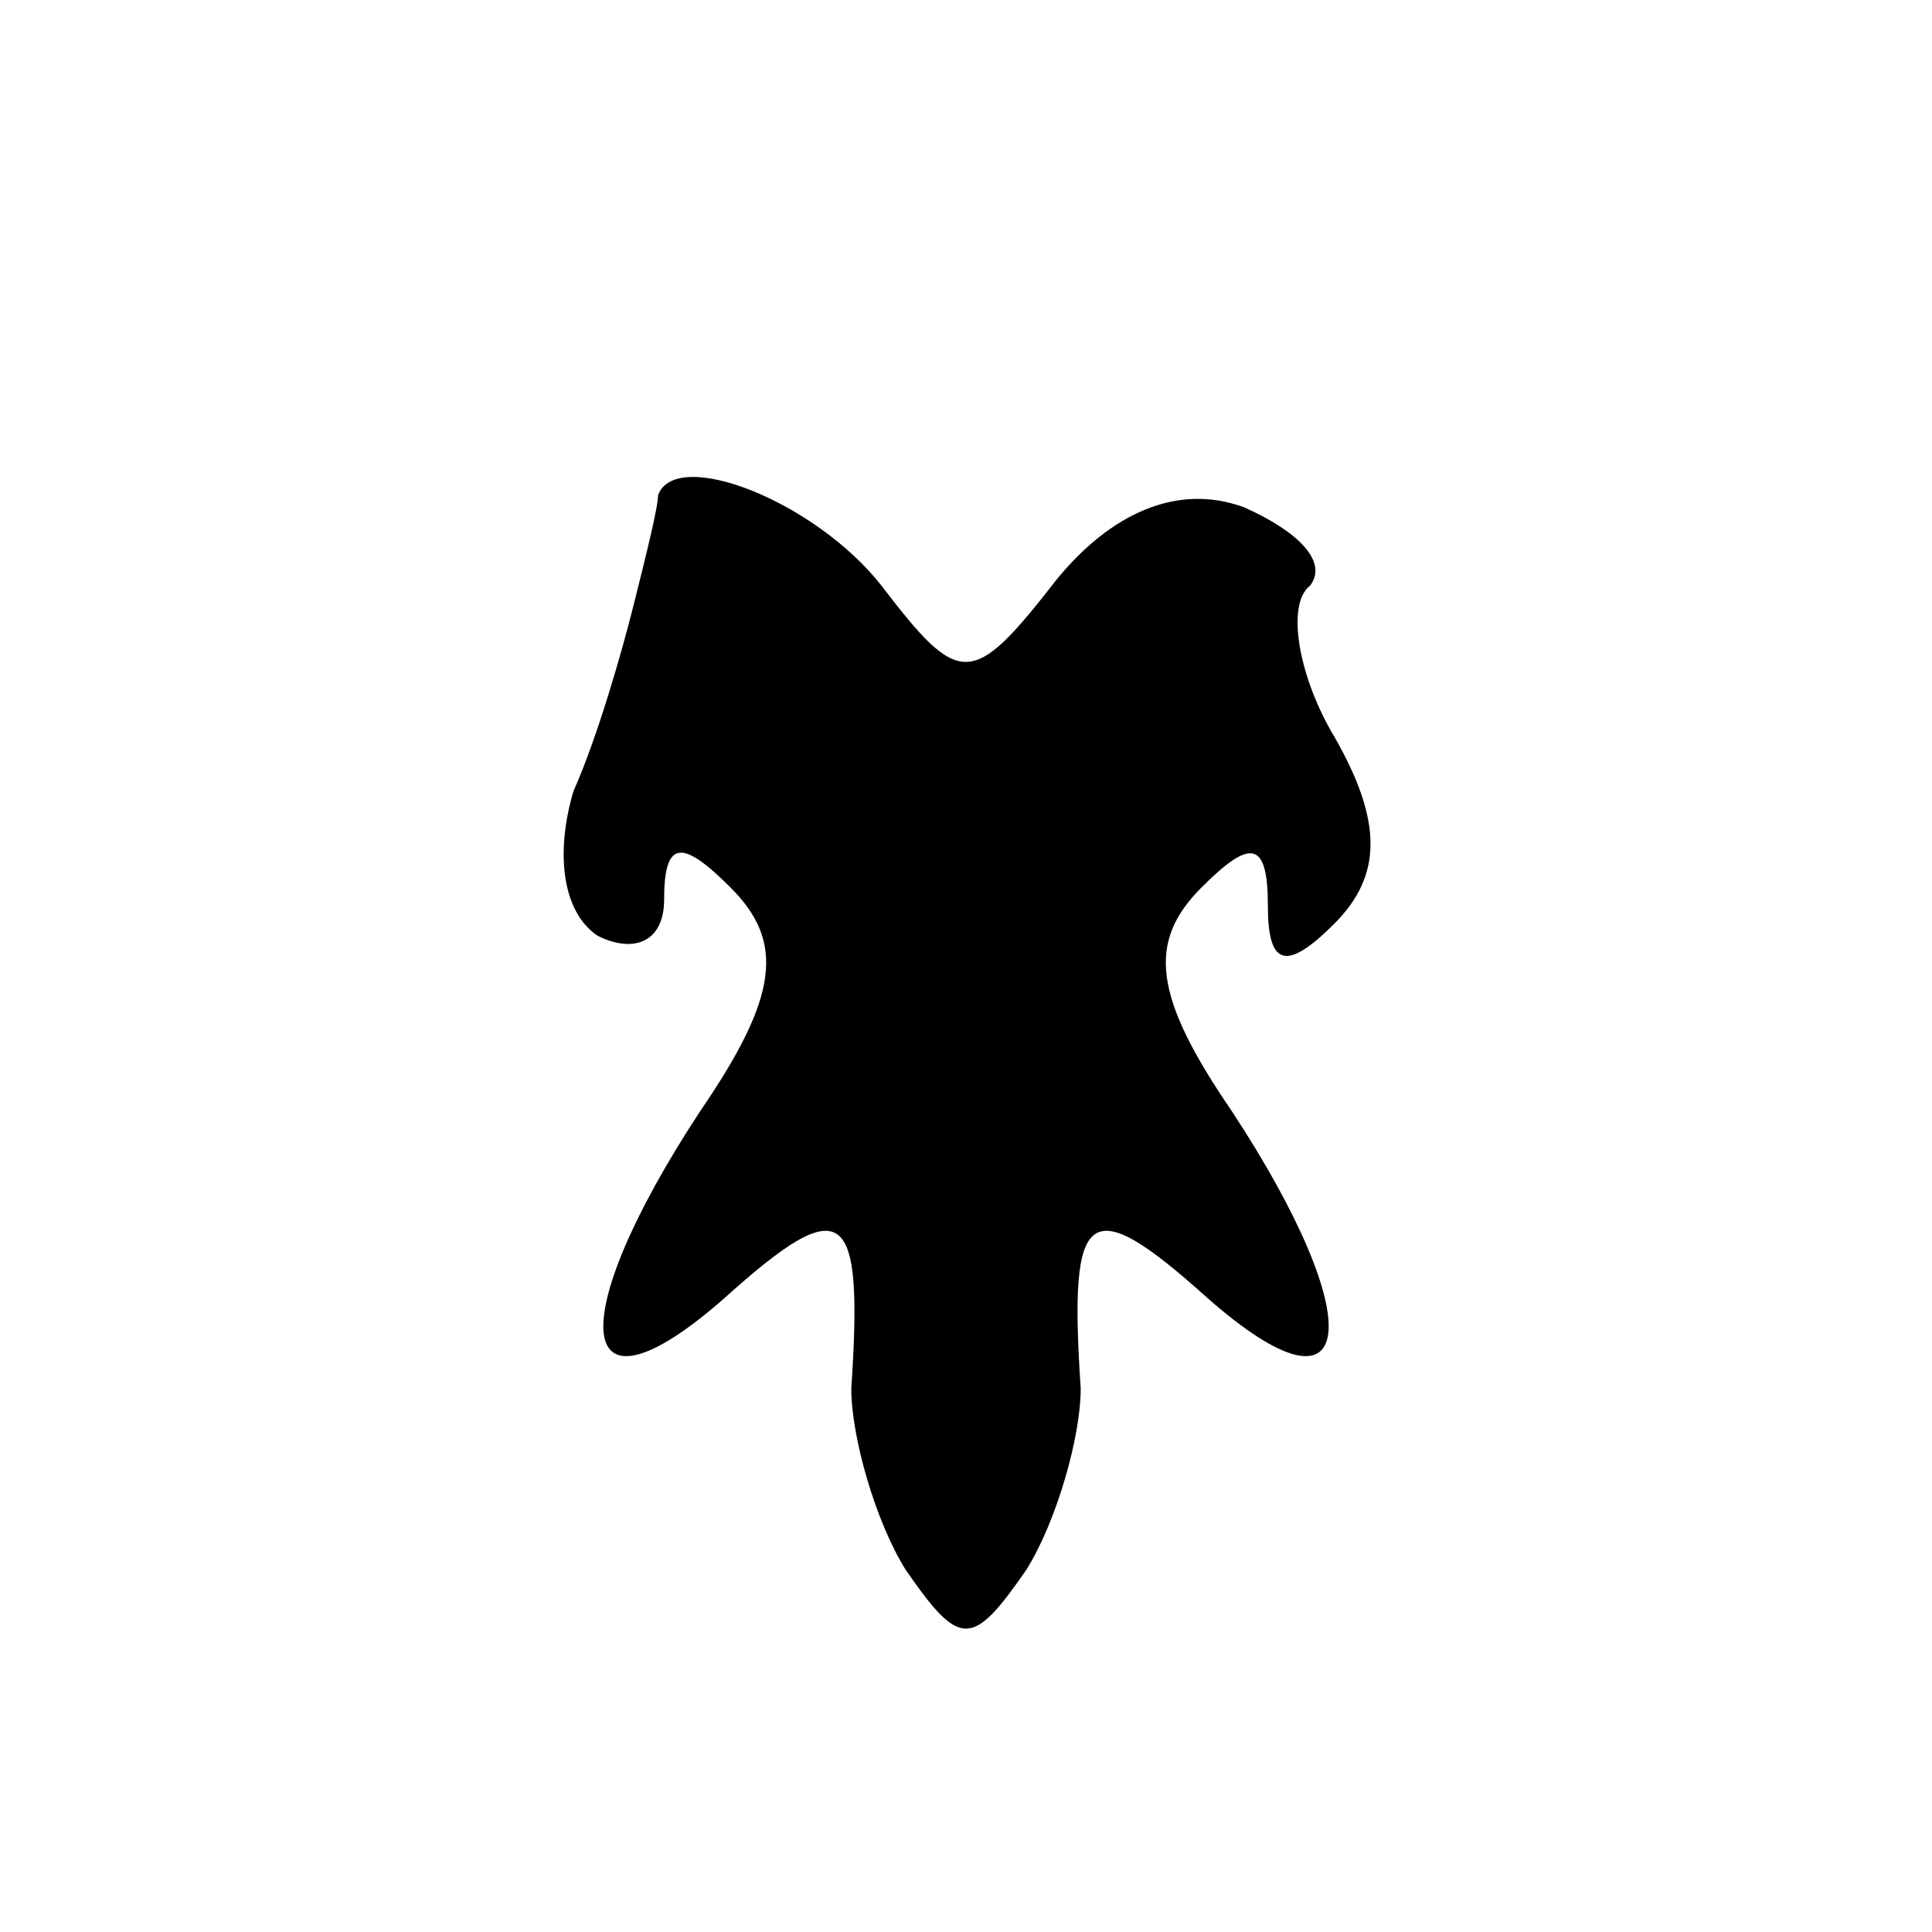 <?xml version="1.0" standalone="no"?>
<!DOCTYPE svg PUBLIC "-//W3C//DTD SVG 20010904//EN"
 "http://www.w3.org/TR/2001/REC-SVG-20010904/DTD/svg10.dtd">
<svg version="1.0" xmlns="http://www.w3.org/2000/svg"
 width="32pt" height="32pt" viewBox="0 0 32 32"
 preserveAspectRatio="xMidYMid meet">
<g transform="translate(0,32) scale(0.1,-0.1)"
fill="#000000" stroke="none">
<path fill="#000000" stroke="none" d="M109 238 c0 -2 -2 -10 -4 -18 -2 -8 -6
-22 -10 -31 -3 -10 -2 -20 4 -24 6 -3 11 -1 11 6 0 10 3 10 11 2 9 -9 8 -18
-5 -37 -23 -35 -21 -53 4 -31 20 18 23 15 21 -15 0 -8 4 -22 9 -30 9 -13 11
-13 20 0 5 8 9 22 9 30 -2 30 1 33 21 15 25 -22 27 -4 4 31 -13 19 -14 28 -5
37 8 8 11 8 11 -3 0 -10 3 -11 11 -3 8 8 8 17 0 31 -6 10 -8 22 -4 25 3 4 -2
9 -11 13 -11 4 -22 -1 -31 -12 -14 -18 -16 -18 -29 -1 -11 14 -34 23 -37 15z"/>
</g>
</svg>
